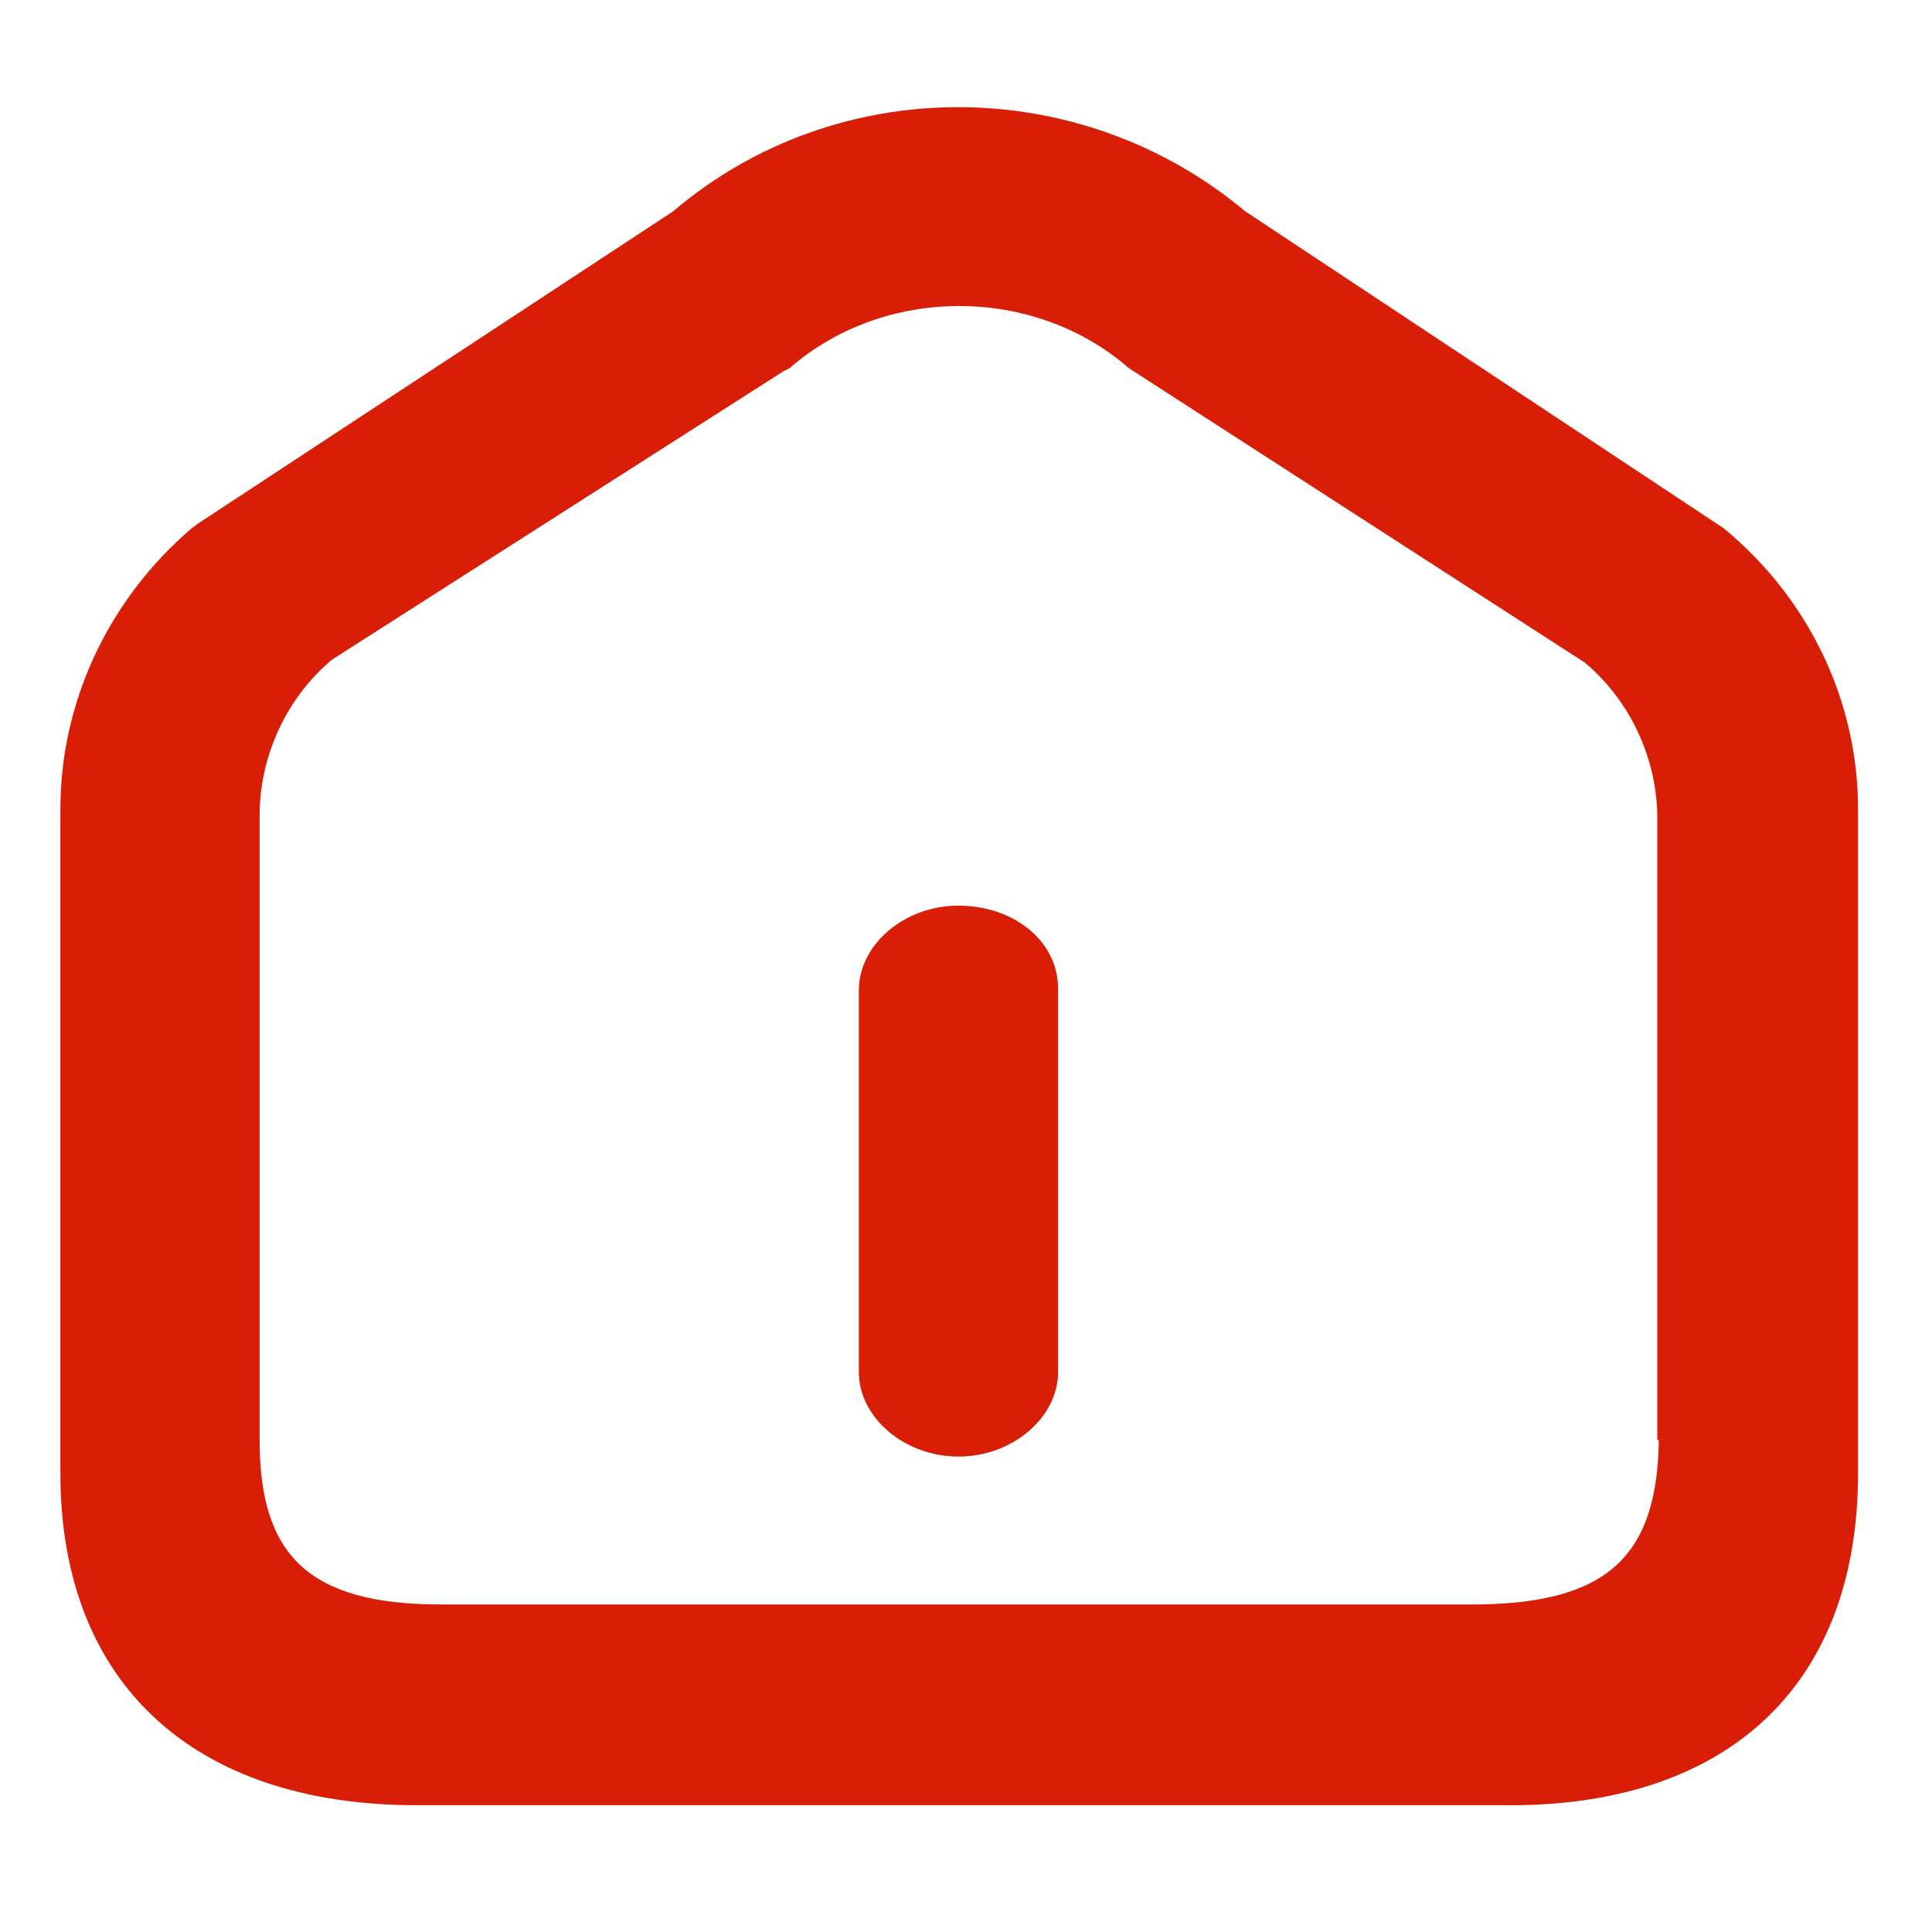 <?xml version="1.0" standalone="no"?><!DOCTYPE svg PUBLIC "-//W3C//DTD SVG 1.1//EN" "http://www.w3.org/Graphics/SVG/1.1/DTD/svg11.dtd"><svg t="1616333214759" class="icon" viewBox="0 0 1024 1024" version="1.1" xmlns="http://www.w3.org/2000/svg" p-id="4044" xmlns:xlink="http://www.w3.org/1999/xlink" width="200" height="200"><defs><style type="text/css"></style></defs><path d="M913.6 280L660 112c-88-73.6-216.8-73.6-303.2 0L104.8 277.6l-3.2 2.4C57.6 317.6 32 372 32 428.8v352c0 111.2 70.4 176 188.8 176h575.2c118.4 1.6 188.8-62.4 188.8-176v-352c0-56.8-25.6-111.2-71.2-148.8z m-34.4 483.2c-0.8 61.6-27.2 86.4-96 87.2H233.6c-70.4 0-96-26.4-96-87.2V432c0-30.4 13.6-61.6 38.4-82.4l239.2-152.8 3.2-1.6c50.4-44 129.6-44 180 0L840 351.2c24.8 20.8 38.4 52 38.4 82.4v329.6z" p-id="4045" fill="#d81e06"></path><path d="M508 480c-28.8 0-52.8 20.8-52.8 44.8v202.4c0 24 24 44.8 52.8 44.8 28.8 0 52.8-20.8 52.8-44.8V524c0-25.6-24-44-52.8-44z" p-id="4046" fill="#d81e06"></path></svg>